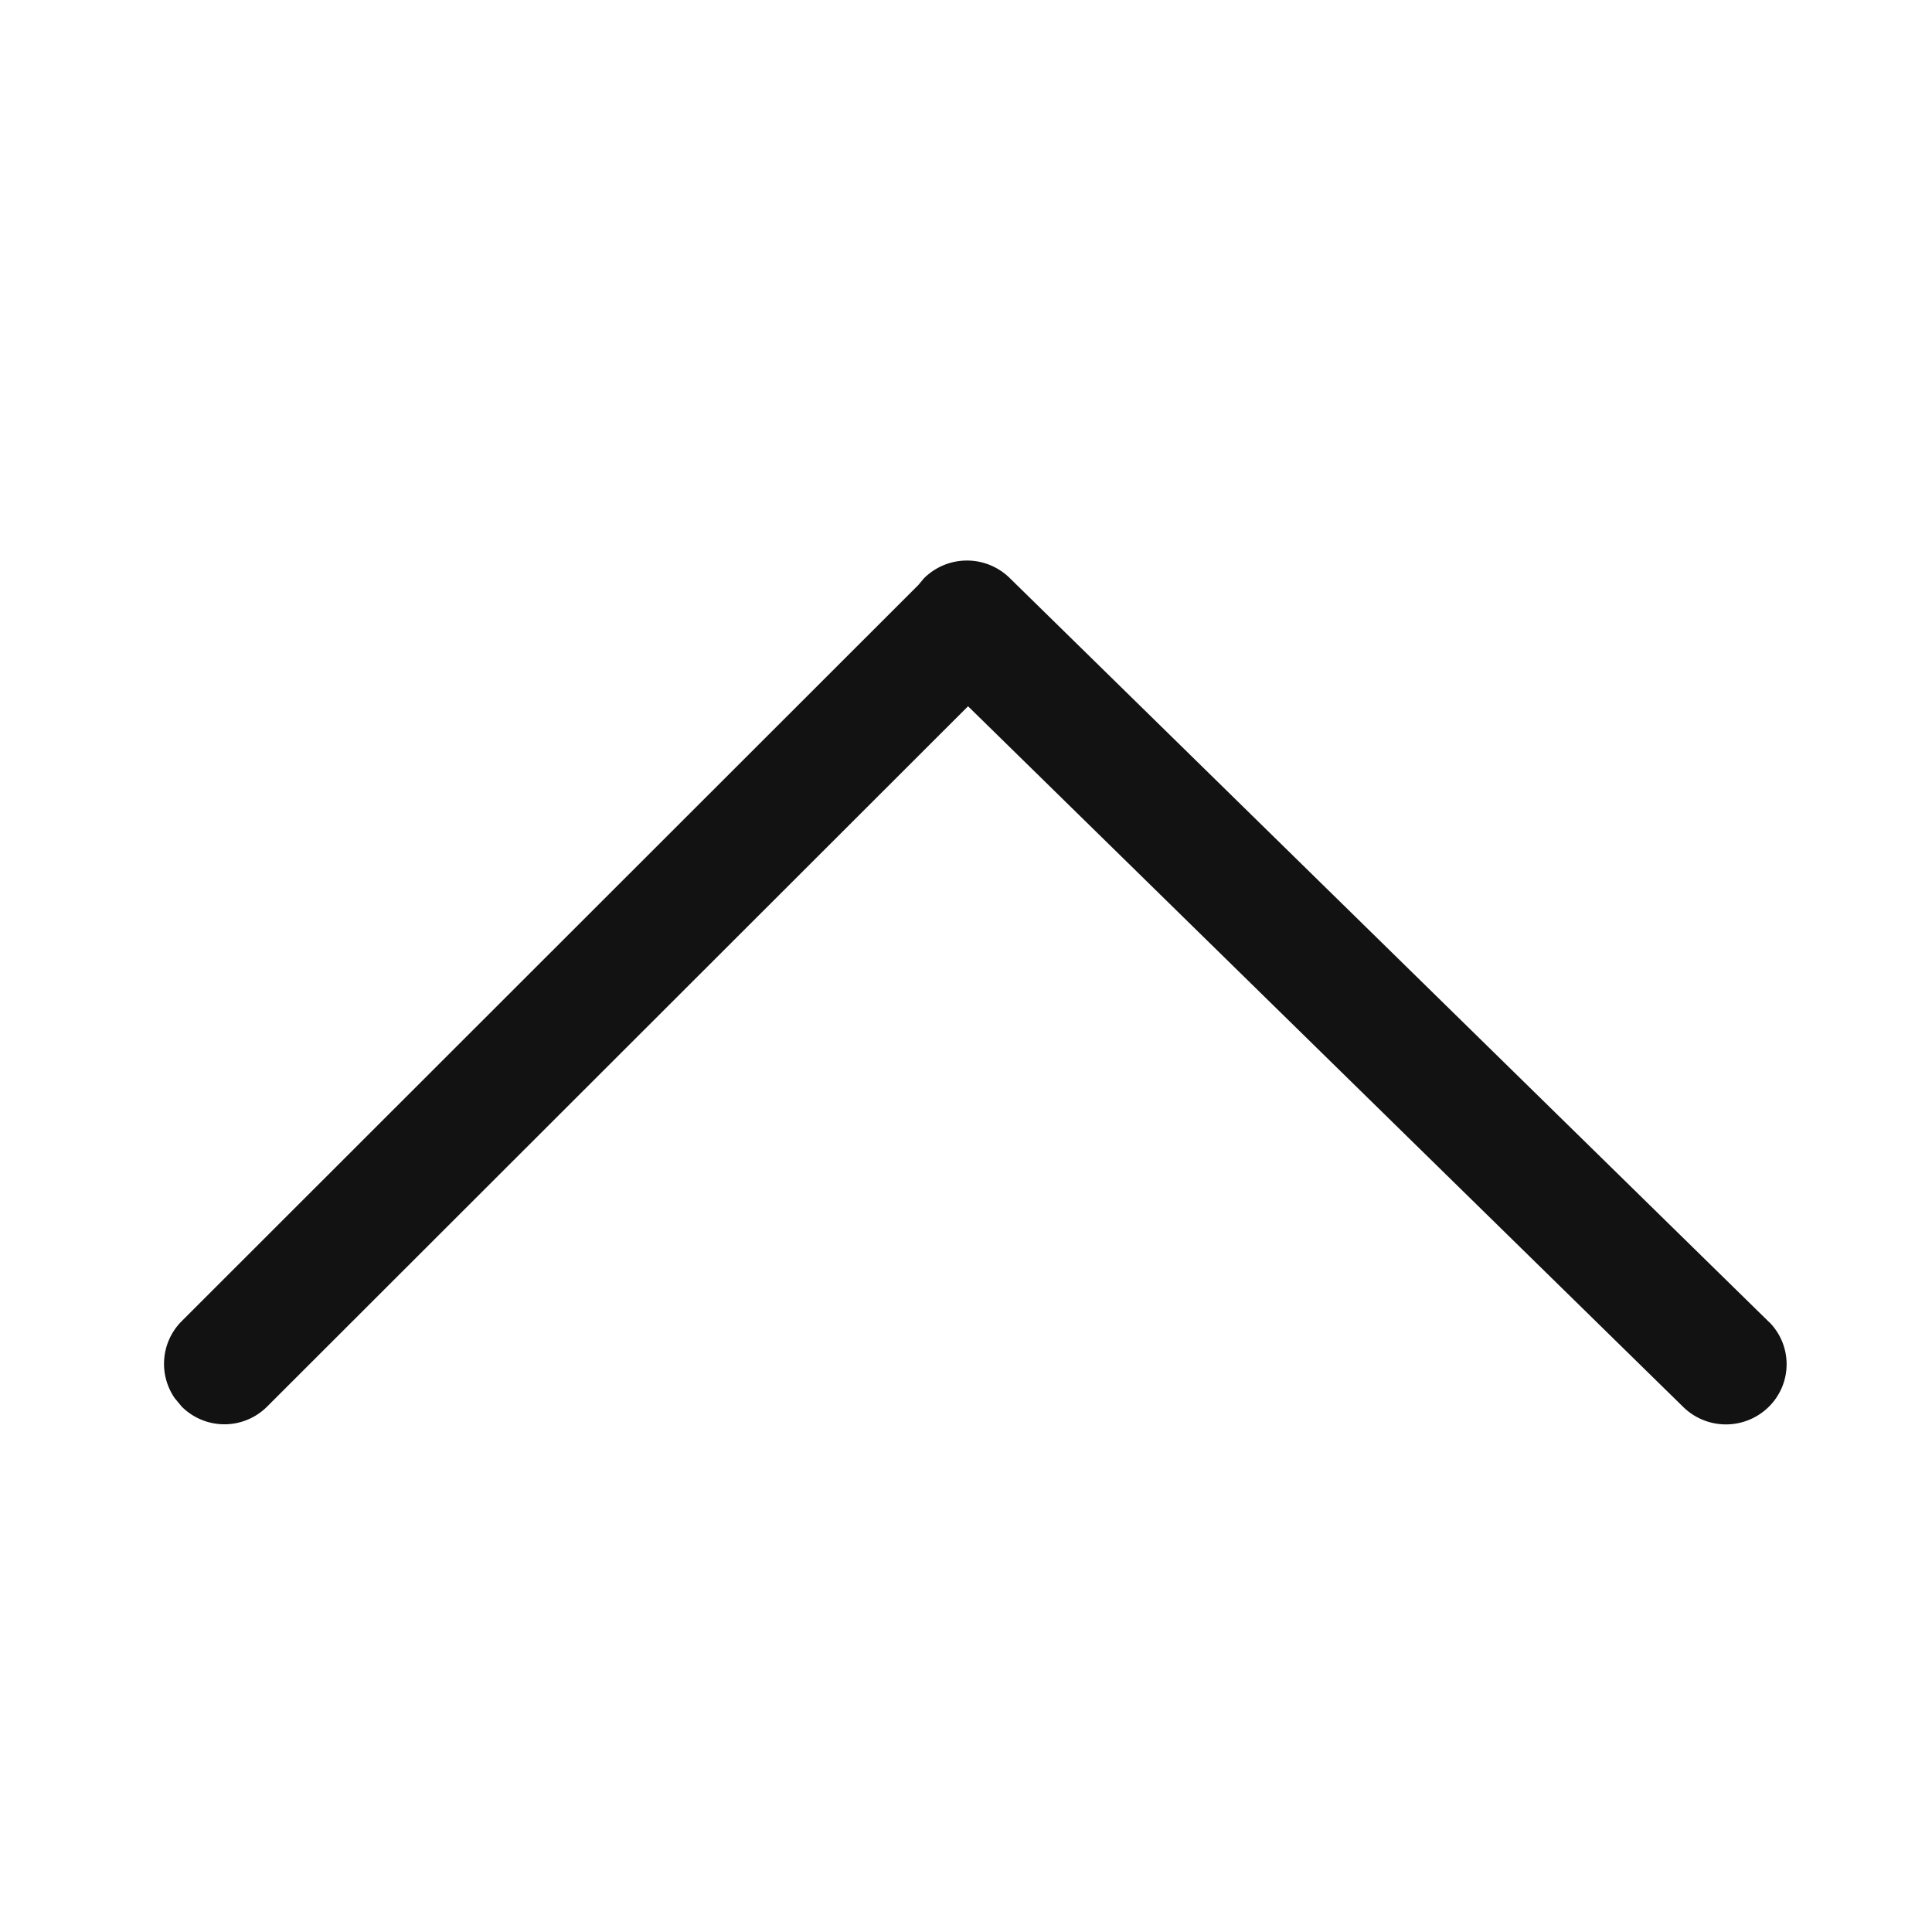 <svg xmlns="http://www.w3.org/2000/svg" width="16" height="16" viewBox="0 0 16 16">
    <path fill="#121212" fill-rule="nonzero" d="M14.651 10.949l-6.29-6.163a.505.505 0 0 0-.71.004l-.045.054-6.101 6.097a.5.5 0 0 0-.058.638l.058.07a.5.5 0 0 0 .707 0l5.805-5.8 5.923 5.803a.505.505 0 0 0 .711-.004.495.495 0 0 0 0-.7z"/>
</svg>
